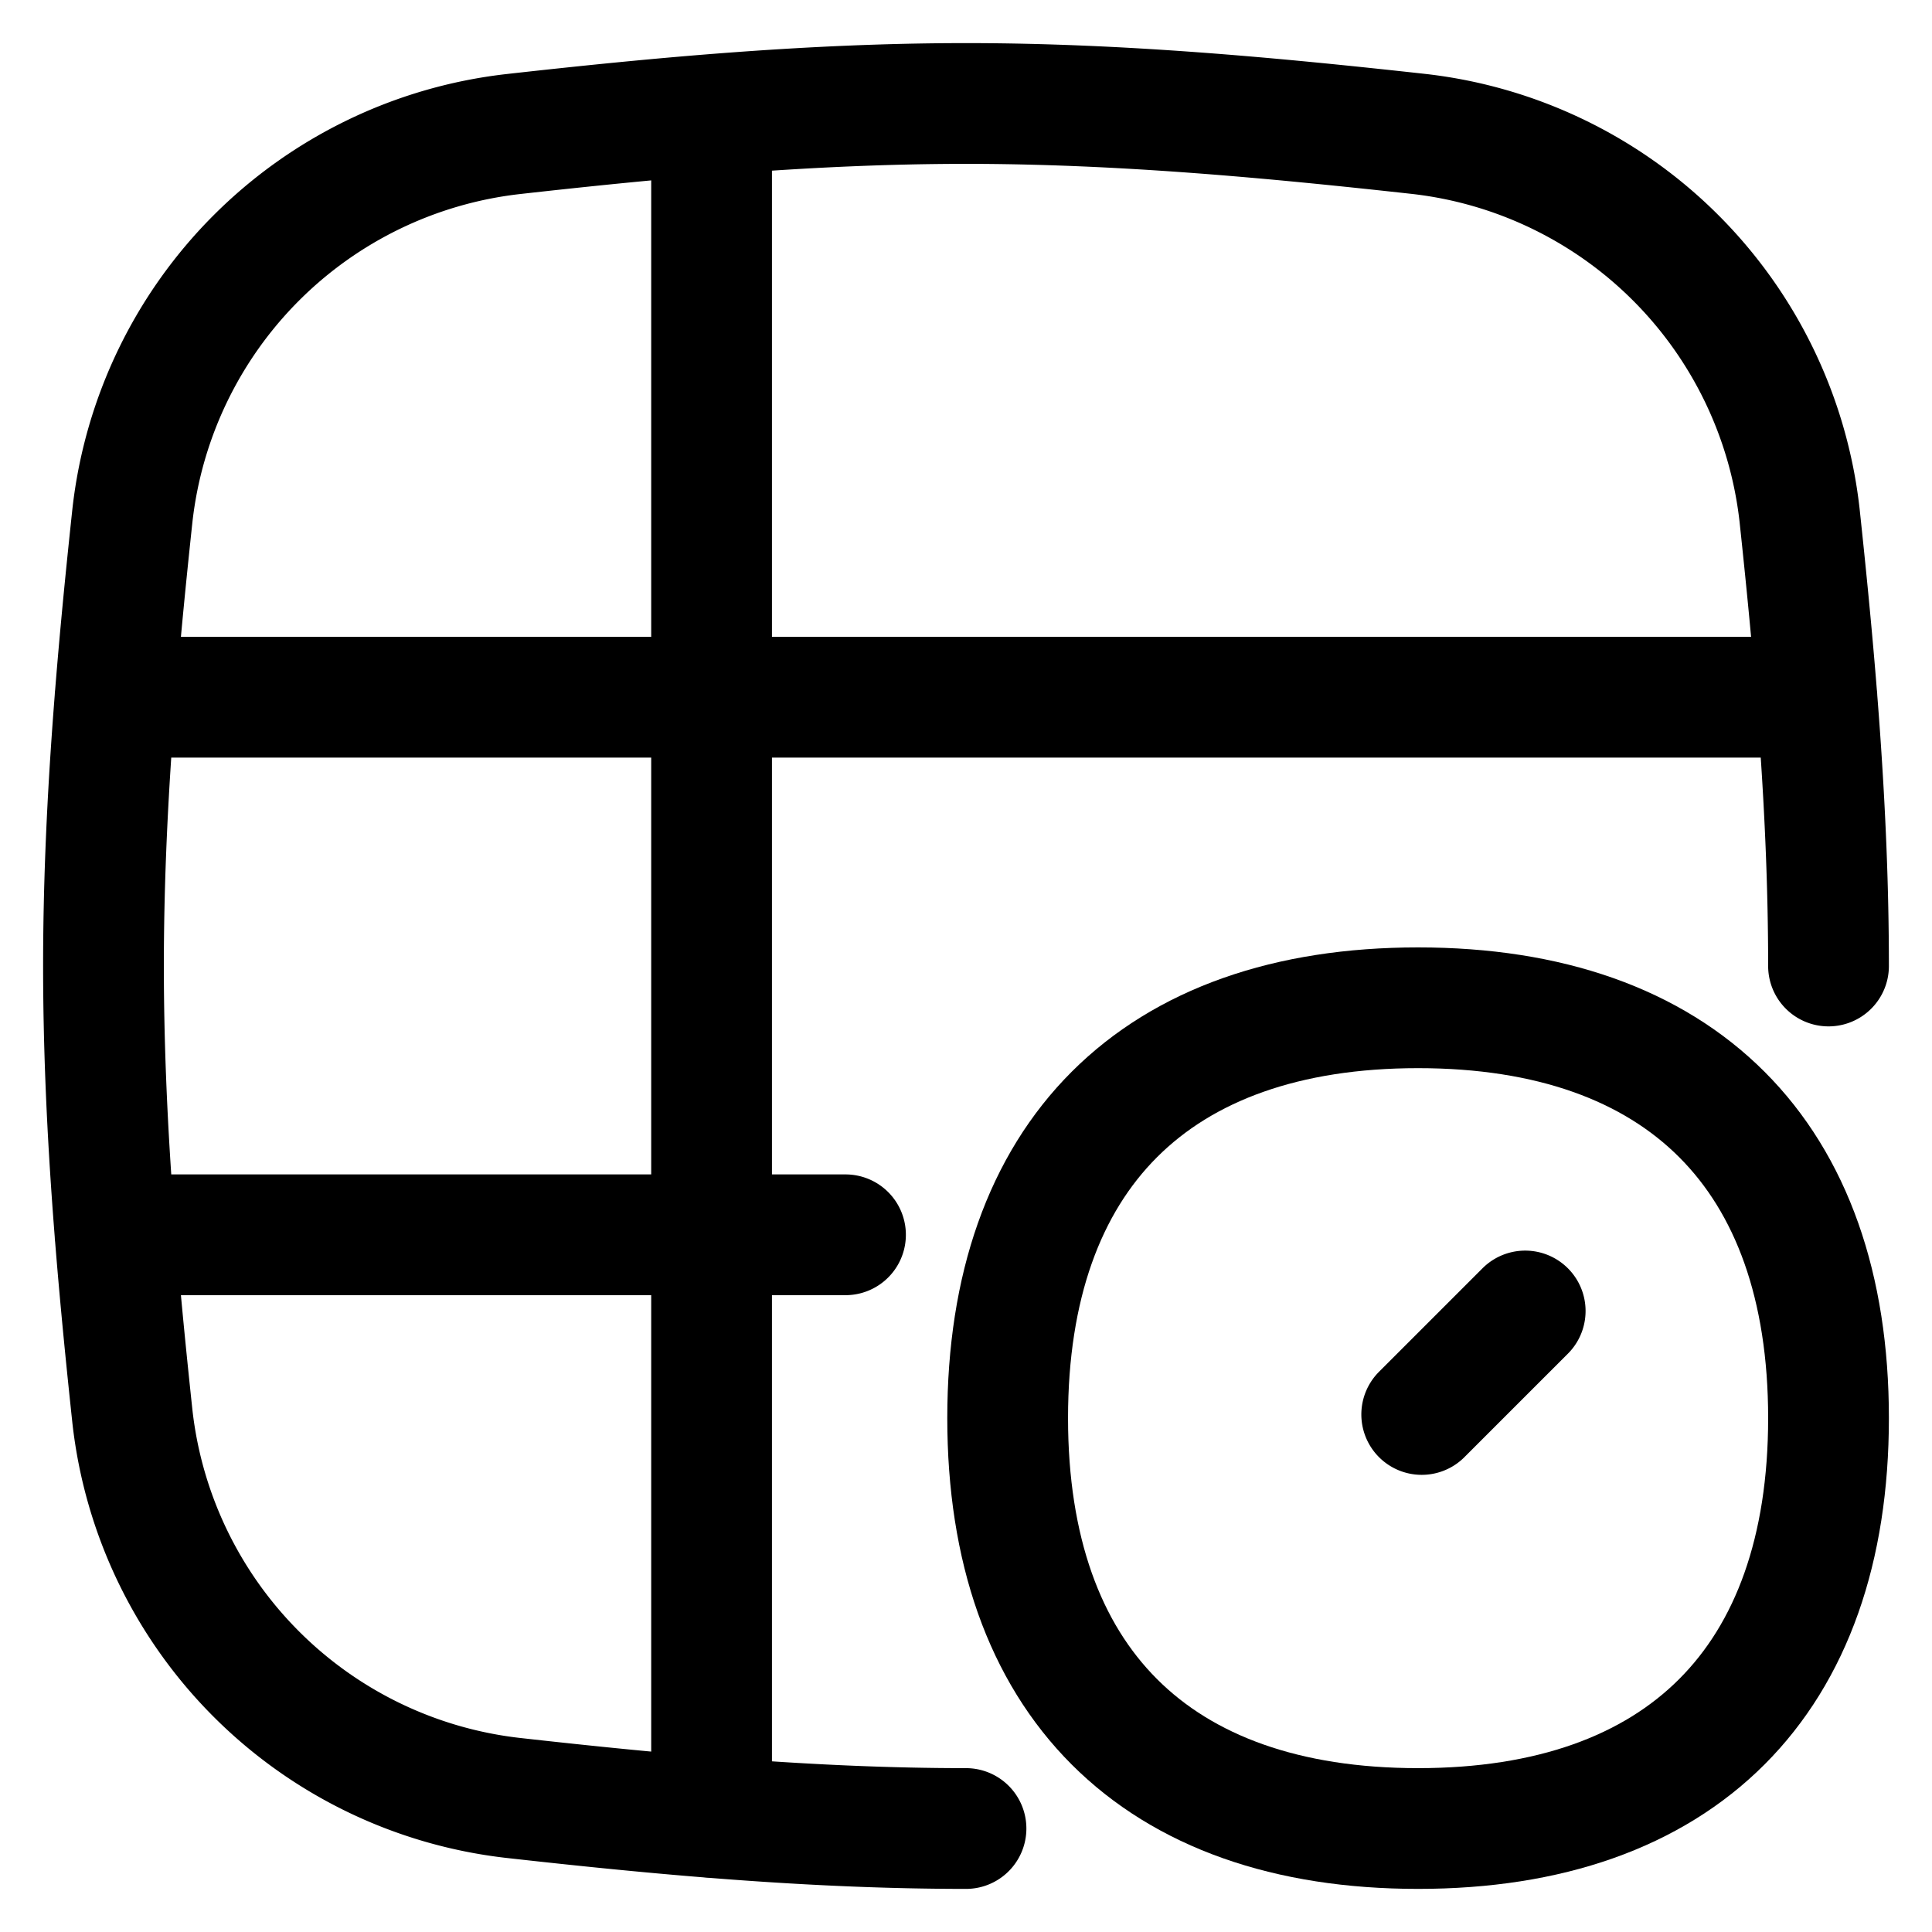 <svg fill="none" xmlns="http://www.w3.org/2000/svg" viewBox="0 0 16 16"><g clip-path="url(#clip0_2554_7010)" stroke="currentColor" stroke-linecap="round" stroke-linejoin="round"><path d="M5.893.949v14.103M15.047 5.774H.953M.953 10.226h6.049M8 15.143c-1.28 0-2.534-.117-3.757-.254a3.58 3.58 0 01-3.146-3.154C.967 10.52.857 9.273.857 8c0-1.273.11-2.521.24-3.735a3.58 3.58 0 013.146-3.154C5.465.974 6.72.857 8 .857c1.28 0 2.534.118 3.757.253a3.58 3.58 0 013.146 3.154c.13 1.216.24 2.464.24 3.736M11.774 11.714l.857-.857"/><path d="M11.744 15.143c2.175 0 3.399-1.223 3.399-3.399 0-2.175-1.223-3.398-3.399-3.398-2.175 0-3.399 1.223-3.399 3.398s1.223 3.399 3.399 3.399z"/></g><defs><clipPath id="clip0_2554_7010"><path fill="currentColor" d="M0 0h16v16H0z"/></clipPath></defs></svg>